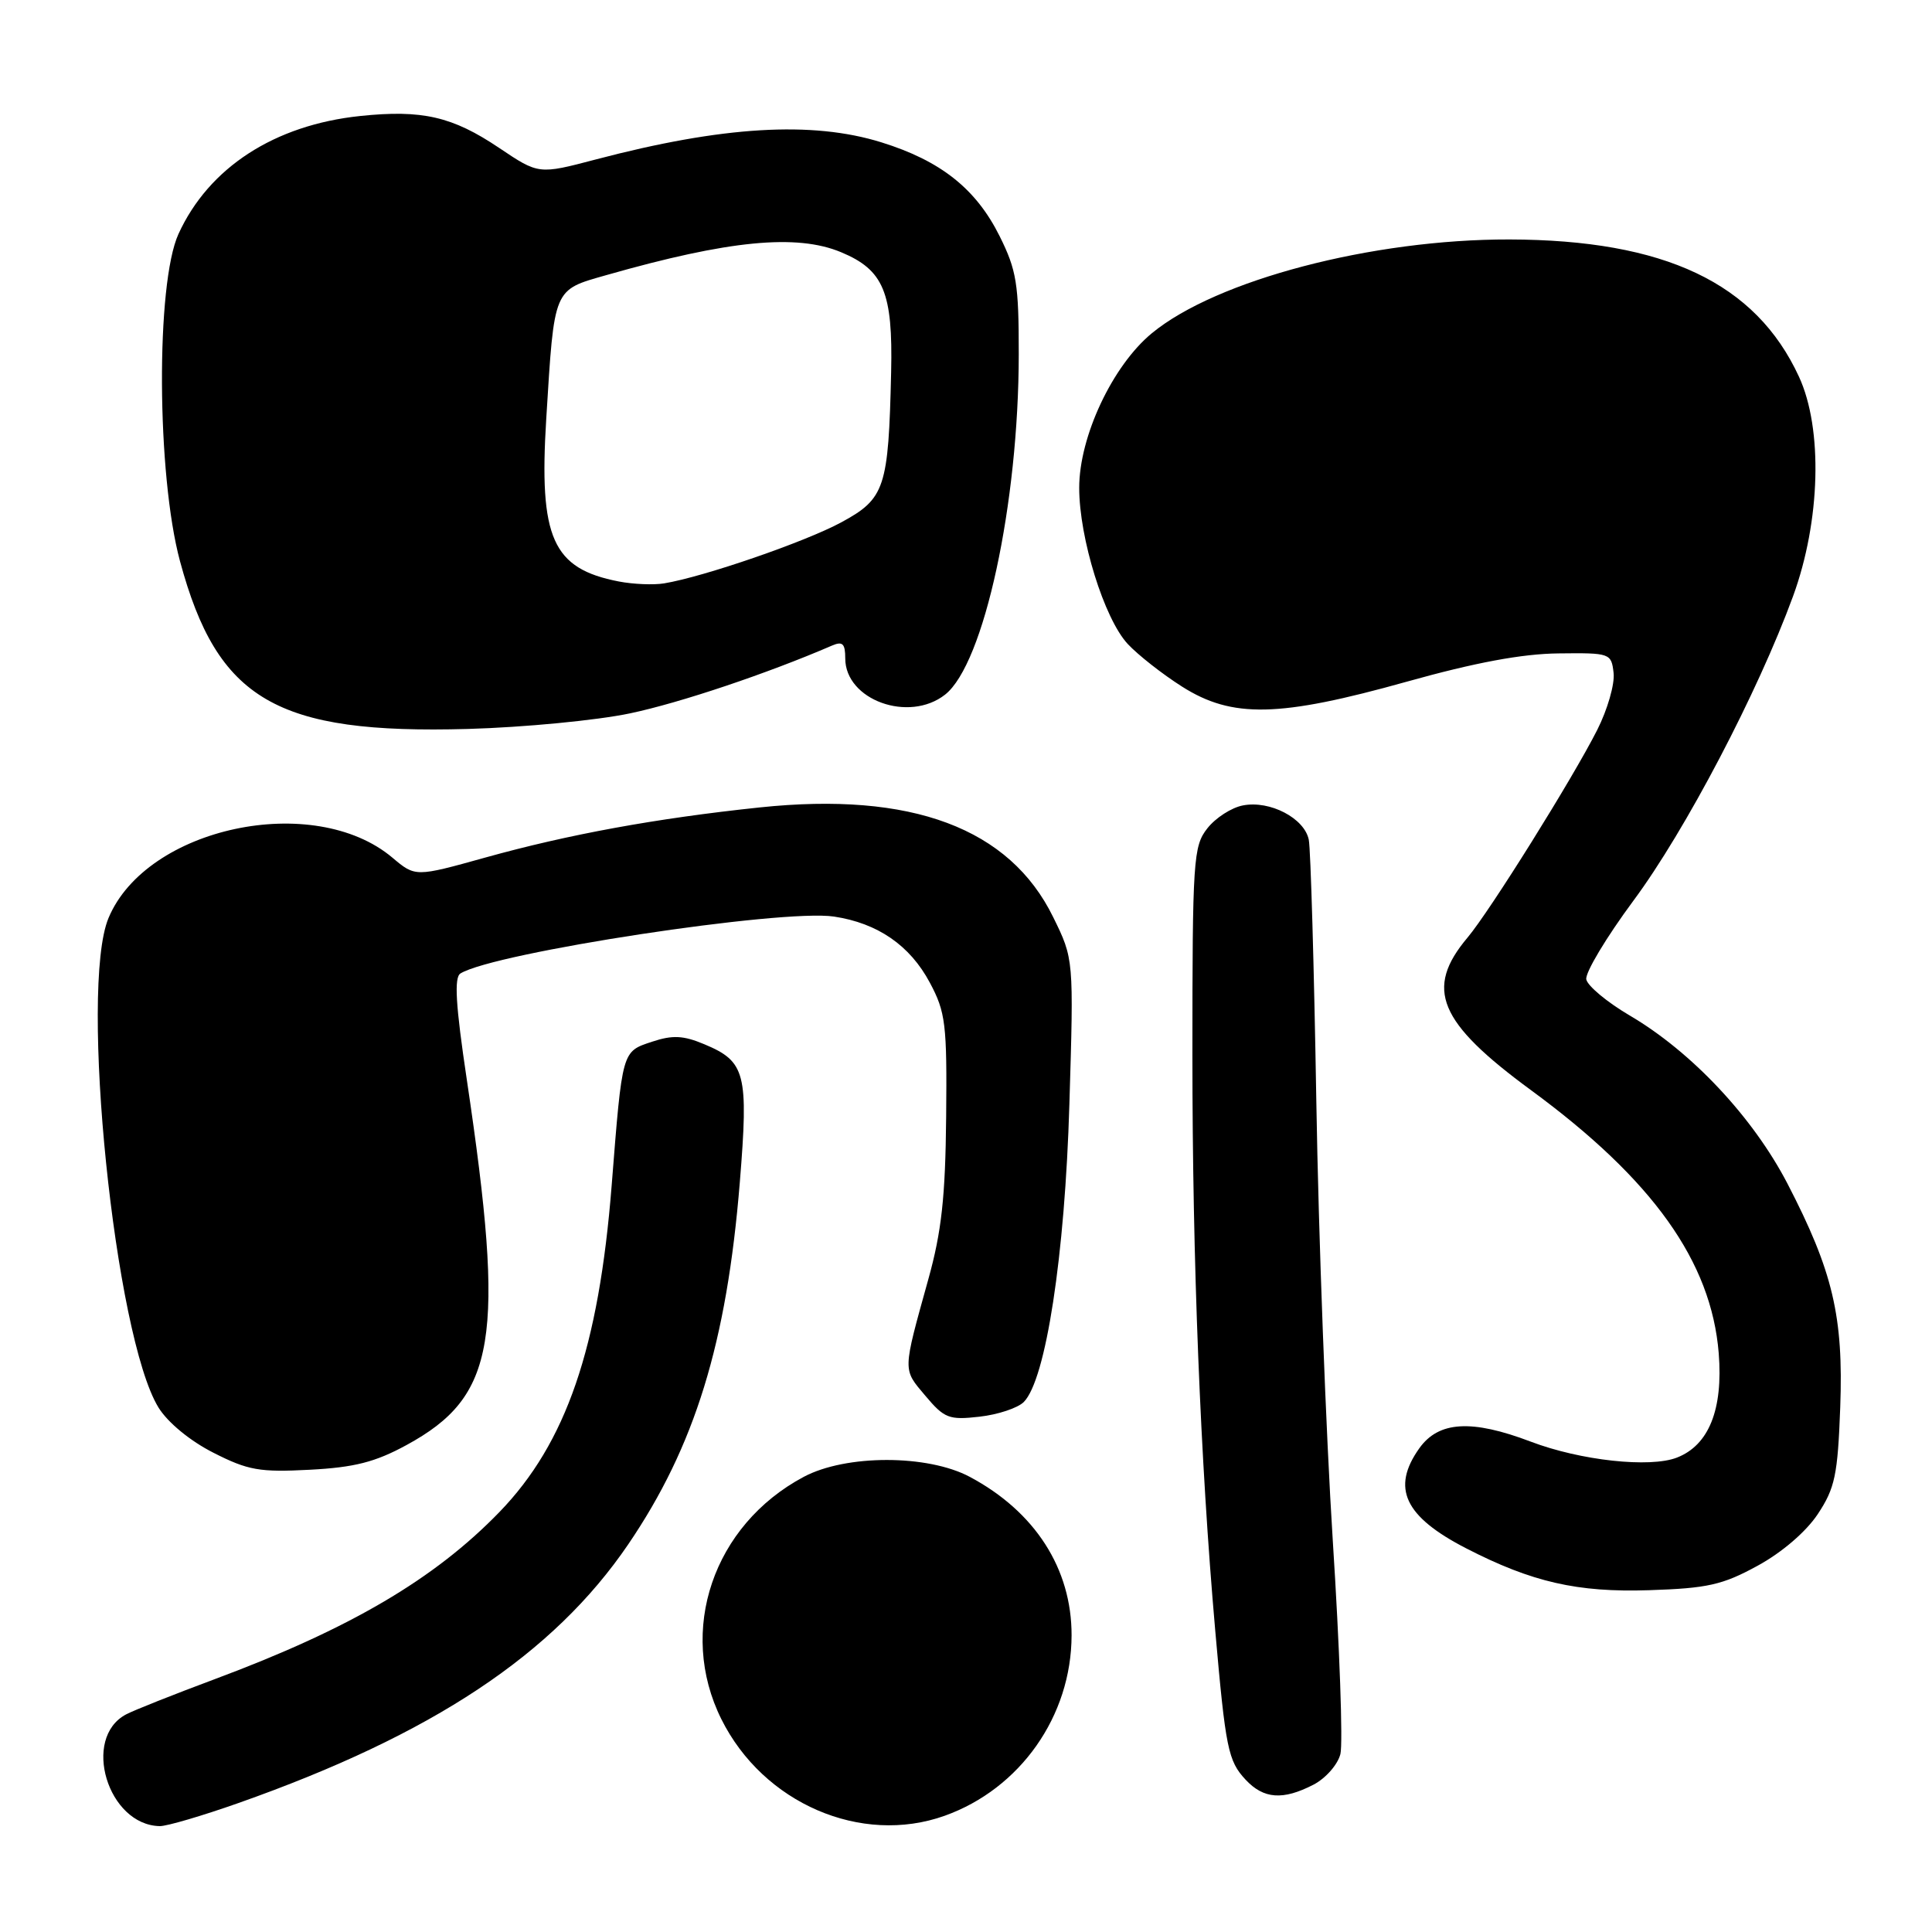 <?xml version="1.0" encoding="UTF-8" standalone="no"?>
<!DOCTYPE svg PUBLIC "-//W3C//DTD SVG 1.1//EN" "http://www.w3.org/Graphics/SVG/1.1/DTD/svg11.dtd" >
<svg xmlns="http://www.w3.org/2000/svg" xmlns:xlink="http://www.w3.org/1999/xlink" version="1.1" viewBox="0 0 256 256">
 <g >
 <path fill="currentColor"
d=" M 31.60 238.91 C 57.32 229.83 73.32 219.21 83.24 204.64 C 92.07 191.66 96.30 177.95 98.03 156.65 C 99.20 142.23 98.79 140.65 93.33 138.37 C 90.55 137.20 89.12 137.13 86.41 138.03 C 82.39 139.36 82.47 139.08 81.05 157.06 C 79.35 178.61 75.02 191.21 66.19 200.34 C 57.58 209.23 46.39 215.81 28.50 222.48 C 23.00 224.53 17.69 226.64 16.70 227.17 C 10.79 230.31 14.27 241.84 21.17 241.97 C 22.09 241.99 26.78 240.61 31.60 238.91 Z  M 125.17 240.60 C 135.19 237.02 141.97 227.38 141.99 216.70 C 142.01 207.86 137.15 200.30 128.50 195.69 C 122.91 192.71 112.09 192.71 106.50 195.69 C 94.50 202.08 89.74 216.07 95.59 227.81 C 101.14 238.95 114.11 244.55 125.17 240.60 Z  M 174.04 236.48 C 175.65 235.65 177.26 233.82 177.61 232.42 C 177.96 231.02 177.51 218.29 176.60 204.13 C 175.70 189.97 174.71 163.79 174.42 145.94 C 174.12 128.10 173.67 112.50 173.42 111.27 C 172.85 108.42 168.28 106.03 164.71 106.72 C 163.19 107.00 161.07 108.37 159.98 109.76 C 158.12 112.12 158.00 113.89 158.00 139.88 C 158.00 167.12 159.05 193.51 161.02 216.00 C 162.40 231.72 162.73 233.33 165.05 235.82 C 167.44 238.38 169.99 238.57 174.04 236.48 Z  M 232.89 207.47 C 236.12 205.71 239.32 202.96 240.87 200.62 C 243.14 197.19 243.51 195.45 243.84 186.48 C 244.28 174.44 242.87 168.46 236.84 156.82 C 232.27 148.03 224.15 139.37 215.93 134.55 C 212.94 132.79 210.36 130.64 210.19 129.77 C 210.03 128.89 212.84 124.20 216.44 119.34 C 223.32 110.07 232.94 91.71 237.59 79.00 C 241.23 69.05 241.56 56.80 238.37 49.91 C 232.64 37.49 220.58 31.78 200.00 31.73 C 181.81 31.69 161.17 37.11 152.62 44.16 C 147.41 48.46 143.00 57.84 143.00 64.64 C 143.00 71.30 146.31 81.97 149.43 85.33 C 150.77 86.77 154.01 89.32 156.63 90.98 C 163.28 95.20 169.48 95.06 186.39 90.33 C 195.42 87.80 201.68 86.63 206.50 86.58 C 213.36 86.50 213.51 86.55 213.81 89.17 C 213.98 90.64 213.00 94.04 211.63 96.74 C 208.37 103.18 197.41 120.73 194.46 124.23 C 188.74 131.02 190.58 135.44 202.89 144.47 C 219.01 156.31 226.76 167.17 227.74 179.31 C 228.33 186.76 226.44 191.49 222.20 193.14 C 218.62 194.53 209.42 193.53 202.82 191.02 C 195.00 188.05 190.63 188.31 188.07 191.90 C 184.32 197.17 186.09 200.95 194.29 205.17 C 202.98 209.64 209.00 211.02 218.50 210.71 C 226.25 210.46 228.25 210.01 232.89 207.47 Z  M 53.86 191.48 C 65.75 185.01 66.99 177.48 61.86 143.10 C 60.37 133.15 60.16 129.52 61.01 128.99 C 65.50 126.22 103.60 120.41 110.51 121.45 C 116.29 122.32 120.57 125.26 123.21 130.21 C 125.30 134.12 125.49 135.70 125.37 148.00 C 125.27 158.60 124.76 163.22 123.01 169.50 C 119.58 181.86 119.59 181.36 122.60 184.93 C 125.13 187.94 125.74 188.18 129.78 187.72 C 132.22 187.45 134.85 186.57 135.65 185.78 C 138.58 182.85 141.11 166.37 141.70 146.29 C 142.28 127.08 142.28 127.08 139.56 121.54 C 133.78 109.72 120.79 104.87 100.65 106.99 C 86.90 108.44 75.32 110.56 64.27 113.64 C 55.04 116.21 55.04 116.21 51.99 113.64 C 41.58 104.88 19.41 109.60 14.38 121.64 C 10.48 130.97 15.20 177.11 21.01 186.52 C 22.24 188.50 25.20 190.94 28.29 192.50 C 32.87 194.83 34.41 195.10 41.04 194.75 C 46.96 194.44 49.71 193.74 53.86 191.48 Z  M 83.50 94.52 C 90.11 93.13 101.69 89.24 110.25 85.54 C 111.65 84.94 112.00 85.28 112.00 87.24 C 112.00 92.75 120.43 95.81 125.23 92.04 C 130.39 87.98 134.98 66.76 134.99 46.95 C 135.00 37.63 134.70 35.79 132.45 31.28 C 129.33 25.02 124.65 21.30 116.79 18.86 C 107.60 16.00 95.72 16.71 78.94 21.13 C 71.38 23.12 71.38 23.12 66.14 19.60 C 59.96 15.44 55.94 14.51 47.73 15.37 C 36.37 16.56 27.67 22.20 23.65 31.00 C 20.64 37.59 20.76 62.90 23.85 74.36 C 28.82 92.76 36.61 97.30 62.00 96.59 C 69.42 96.38 79.10 95.45 83.50 94.52 Z  M 82.00 77.05 C 73.20 75.35 71.40 71.32 72.38 55.50 C 73.46 38.01 73.27 38.47 80.36 36.45 C 96.56 31.83 105.56 30.96 111.45 33.42 C 117.09 35.77 118.32 38.74 118.08 49.30 C 117.73 64.67 117.27 66.07 111.48 69.21 C 106.72 71.79 93.27 76.43 88.00 77.30 C 86.62 77.53 83.92 77.42 82.00 77.05 Z "/>
</g>
</svg>